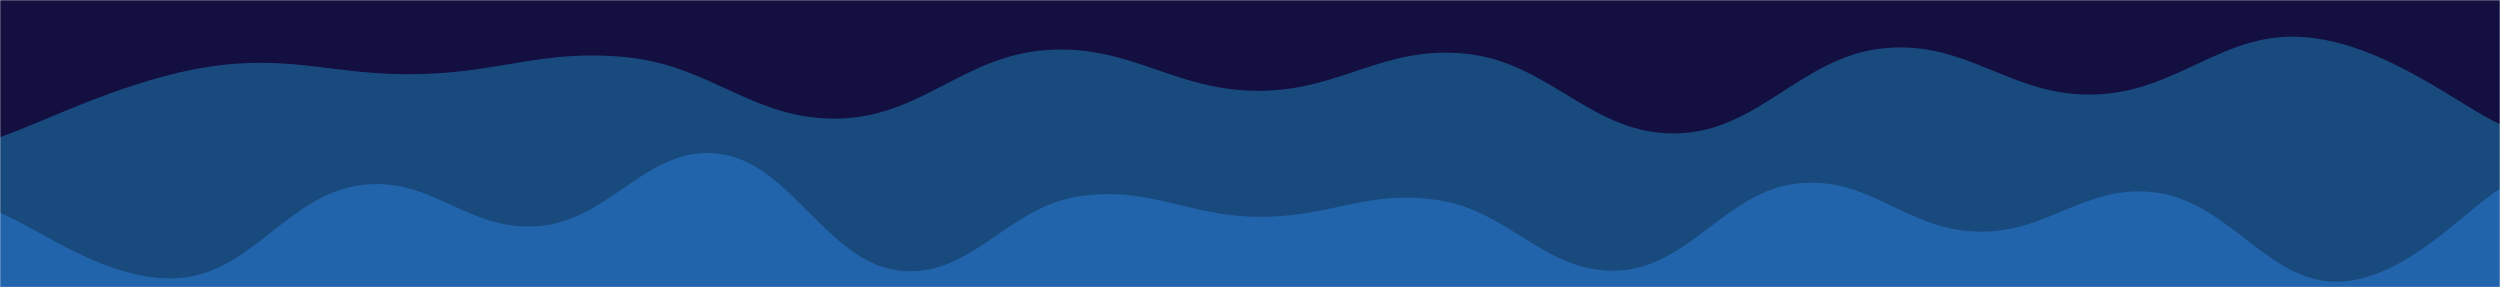 <svg xmlns="http://www.w3.org/2000/svg" version="1.1" xmlns:xlink="http://www.w3.org/1999/xlink" xmlns:svgjs="http://svgjs.com/svgjs" width="1349" height="155" preserveAspectRatio="none" viewBox="0 0 1349 155"><g mask="url(&quot;#SvgjsMask1039&quot;)" fill="none"><rect width="1349" height="155" x="0" y="0" fill="rgba(19, 15, 64, 1)"></rect><path d="M 0,74 C 22.6,66.4 67.8,42.8 113,36 C 158.2,29.2 180.8,41 226,40 C 271.2,39 293.8,26.2 339,31 C 384.2,35.8 406.8,64.8 452,64 C 497.2,63.2 519.8,30 565,27 C 610.2,24 632.8,48.6 678,49 C 723.2,49.4 745.8,24.4 791,29 C 836.2,33.6 858.8,72.6 904,72 C 949.2,71.4 971.8,30.2 1017,26 C 1062.2,21.8 1084.8,52.2 1130,51 C 1175.2,49.8 1199.2,16.8 1243,20 C 1286.8,23.2 1327.8,57.6 1349,67L1349 155L0 155z" fill="#184a7e"></path><path d="M 0,115 C 19.4,122 58.2,153 97,150 C 135.8,147 155.2,105.6 194,100 C 232.8,94.4 252.2,125.4 291,122 C 329.8,118.6 349.2,78.2 388,83 C 426.8,87.8 446.2,141.4 485,146 C 523.8,150.6 543.2,111.8 582,106 C 620.8,100.2 640.2,116.6 679,117 C 717.8,117.4 737.2,102.2 776,108 C 814.8,113.8 834.2,147.8 873,146 C 911.8,144.2 931.2,103.2 970,99 C 1008.8,94.8 1028.2,124 1067,125 C 1105.8,126 1125.2,98.6 1164,104 C 1202.8,109.4 1224,152.4 1261,152 C 1298,151.6 1331.4,112 1349,102L1349 155L0 155z" fill="#2264ab"></path></g><defs><mask id="SvgjsMask1039"><rect width="1349" height="155" fill="#ffffff"></rect></mask></defs></svg>